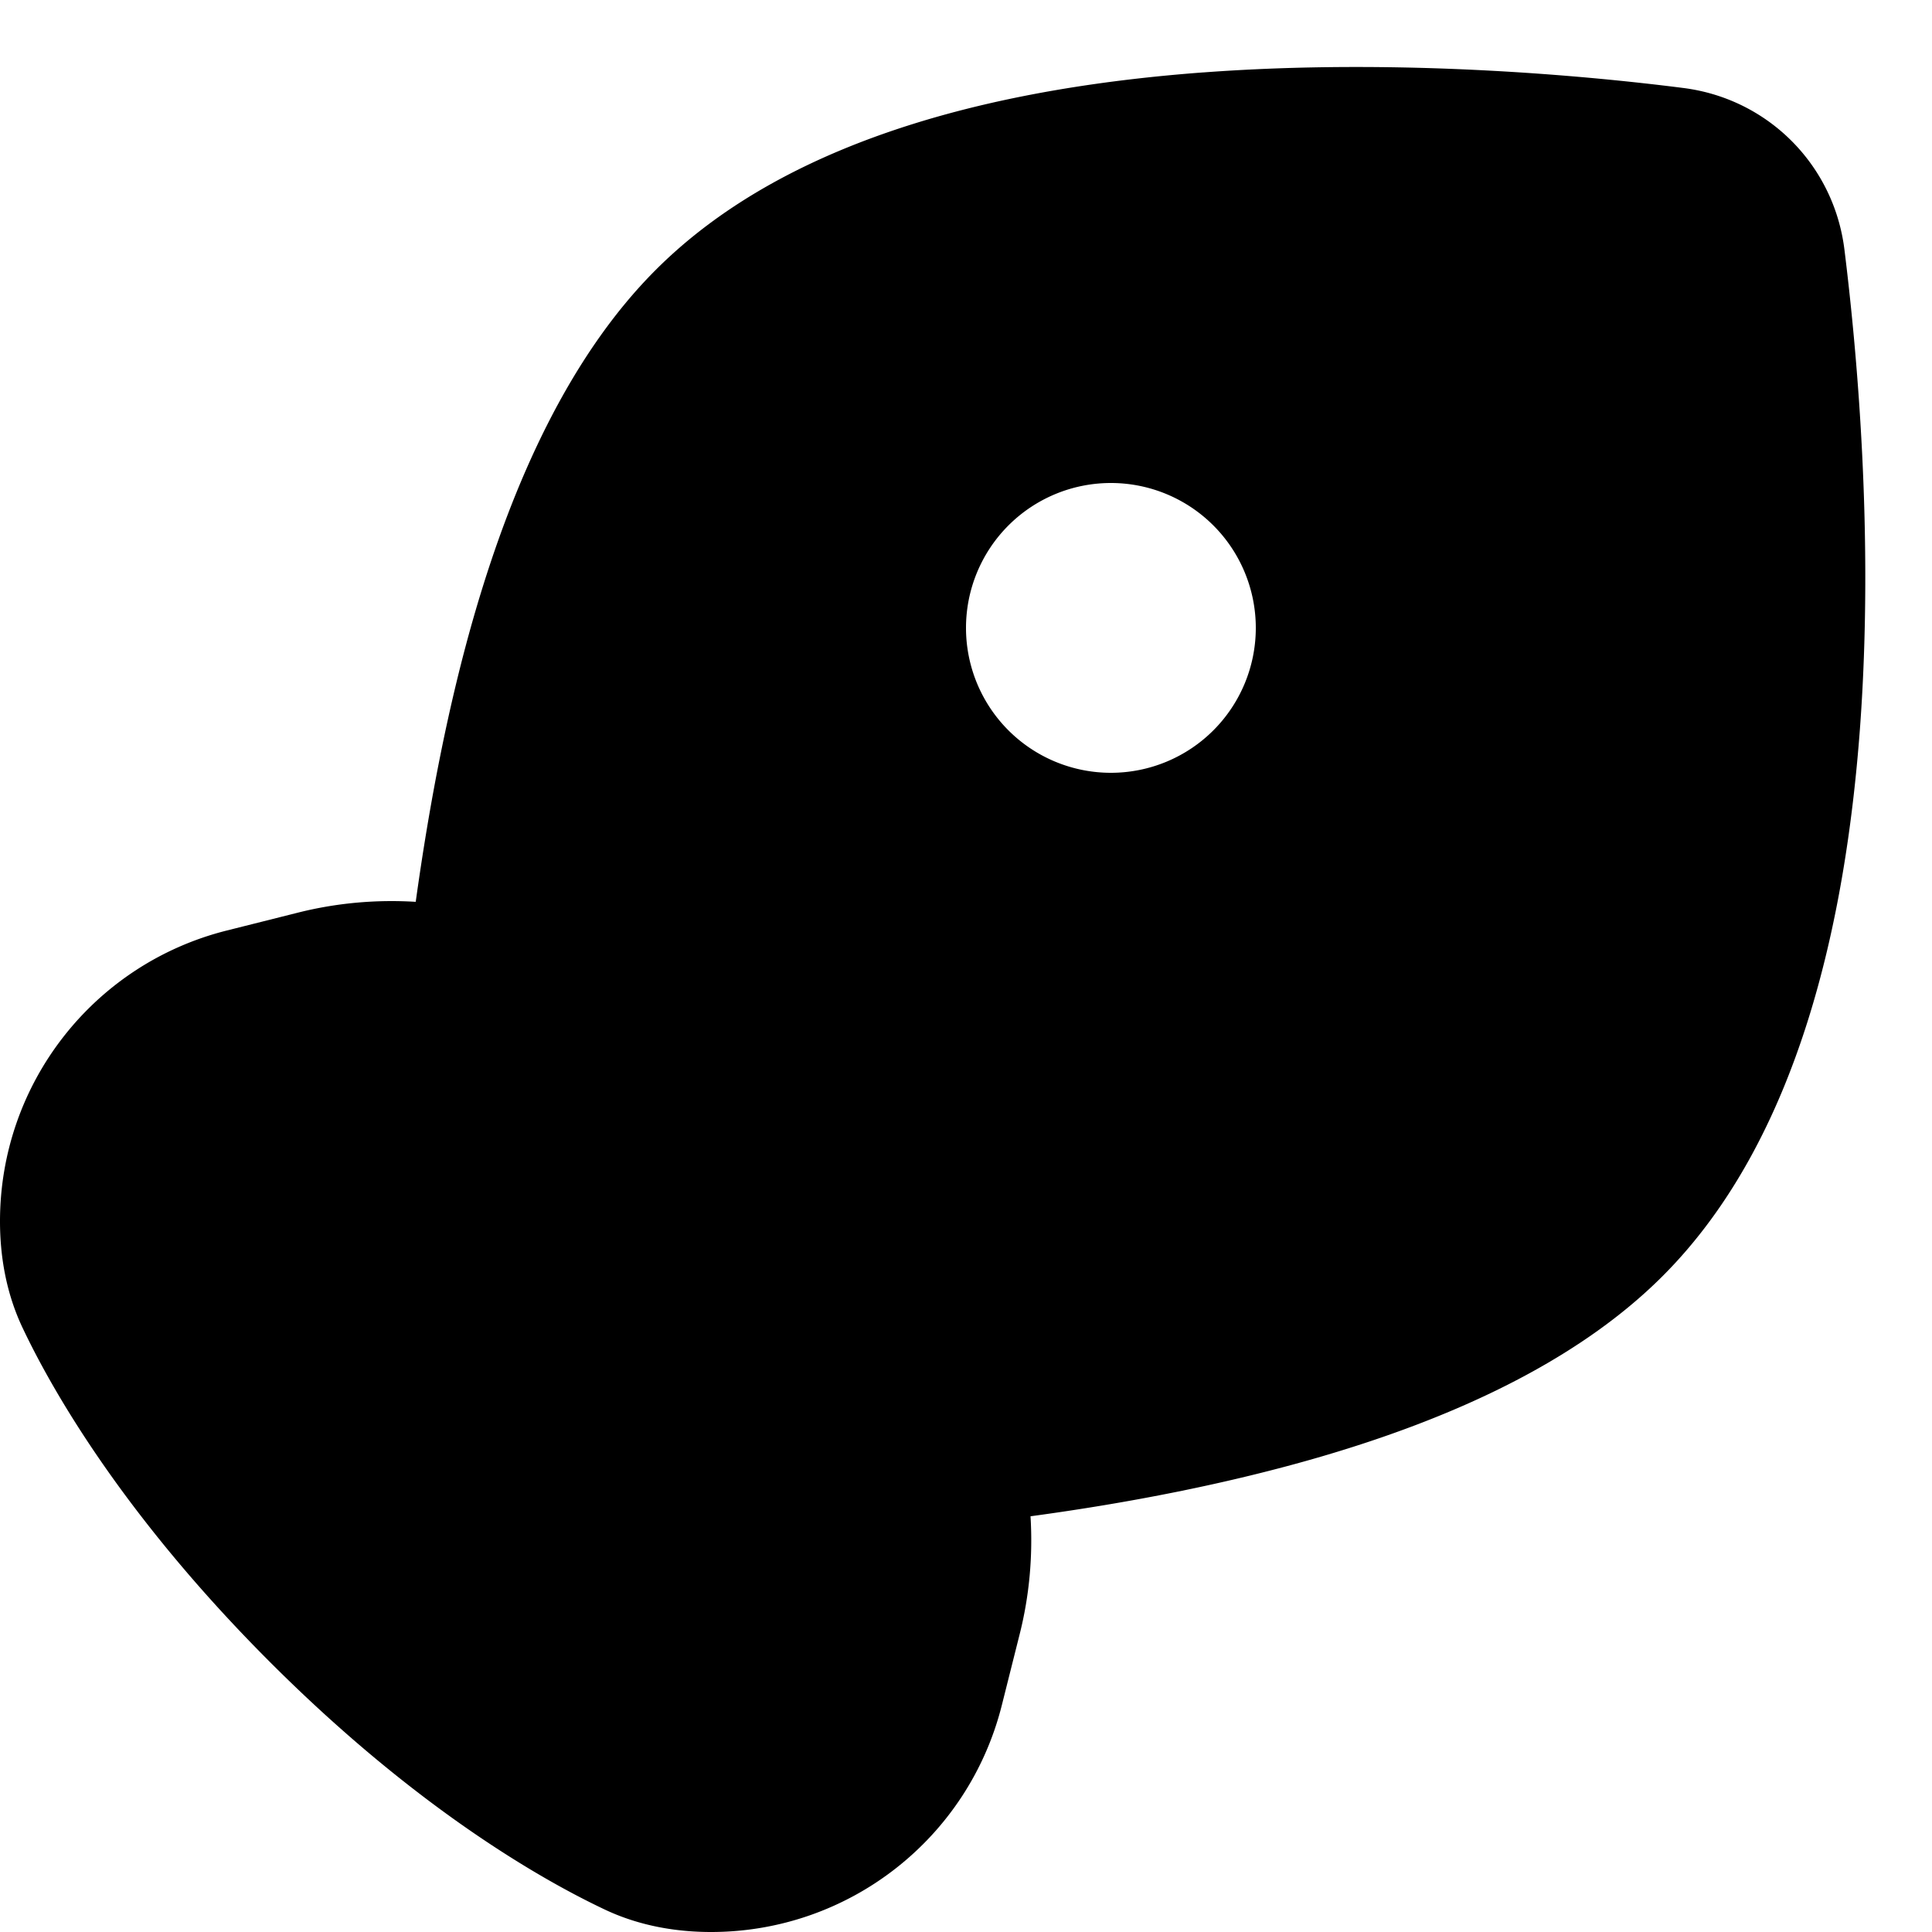 <svg xmlns="http://www.w3.org/2000/svg" viewBox="0 0 560 560"><!--! Font Awesome Pro 7.0.0 by @fontawesome - https://fontawesome.com License - https://fontawesome.com/license (Commercial License) Copyright 2025 Fonticons, Inc. --><path fill="currentColor" d="M348.7 21c56.4-4.2 111 .9 139.2 4.5 24.5 3.1 43.6 22.2 46.7 46.7 3.5 28.2 8.7 82.8 4.5 139.2-4.1 54.7-17.4 118.7-57.2 158.5-25.2 25.2-61.8 41.4-98.6 52.2-27.3 8-56.5 13.6-84.6 17.4 .7 11.4-.3 23-3.2 34.4l-5.1 20.3c-9.7 38.7-44.4 65.8-84.3 65.8-9.6 0-20.6-1.6-31.2-6.7-18.1-8.6-54.3-29.2-96.6-71.5S15.3 403.3 6.7 385.2C1.6 374.6 0 363.6 0 354 0 314.1 27.1 279.4 65.8 269.7l20.3-5.1c11.4-2.9 23-3.9 34.4-3.2 3.9-28.1 9.4-57.3 17.4-84.6 10.8-36.8 27-73.4 52.2-98.6 39.8-39.8 103.8-53.1 158.5-57.2zM322 224a42 42 0 1 0 0-84 42 42 0 1 0 0 84z"/></svg>